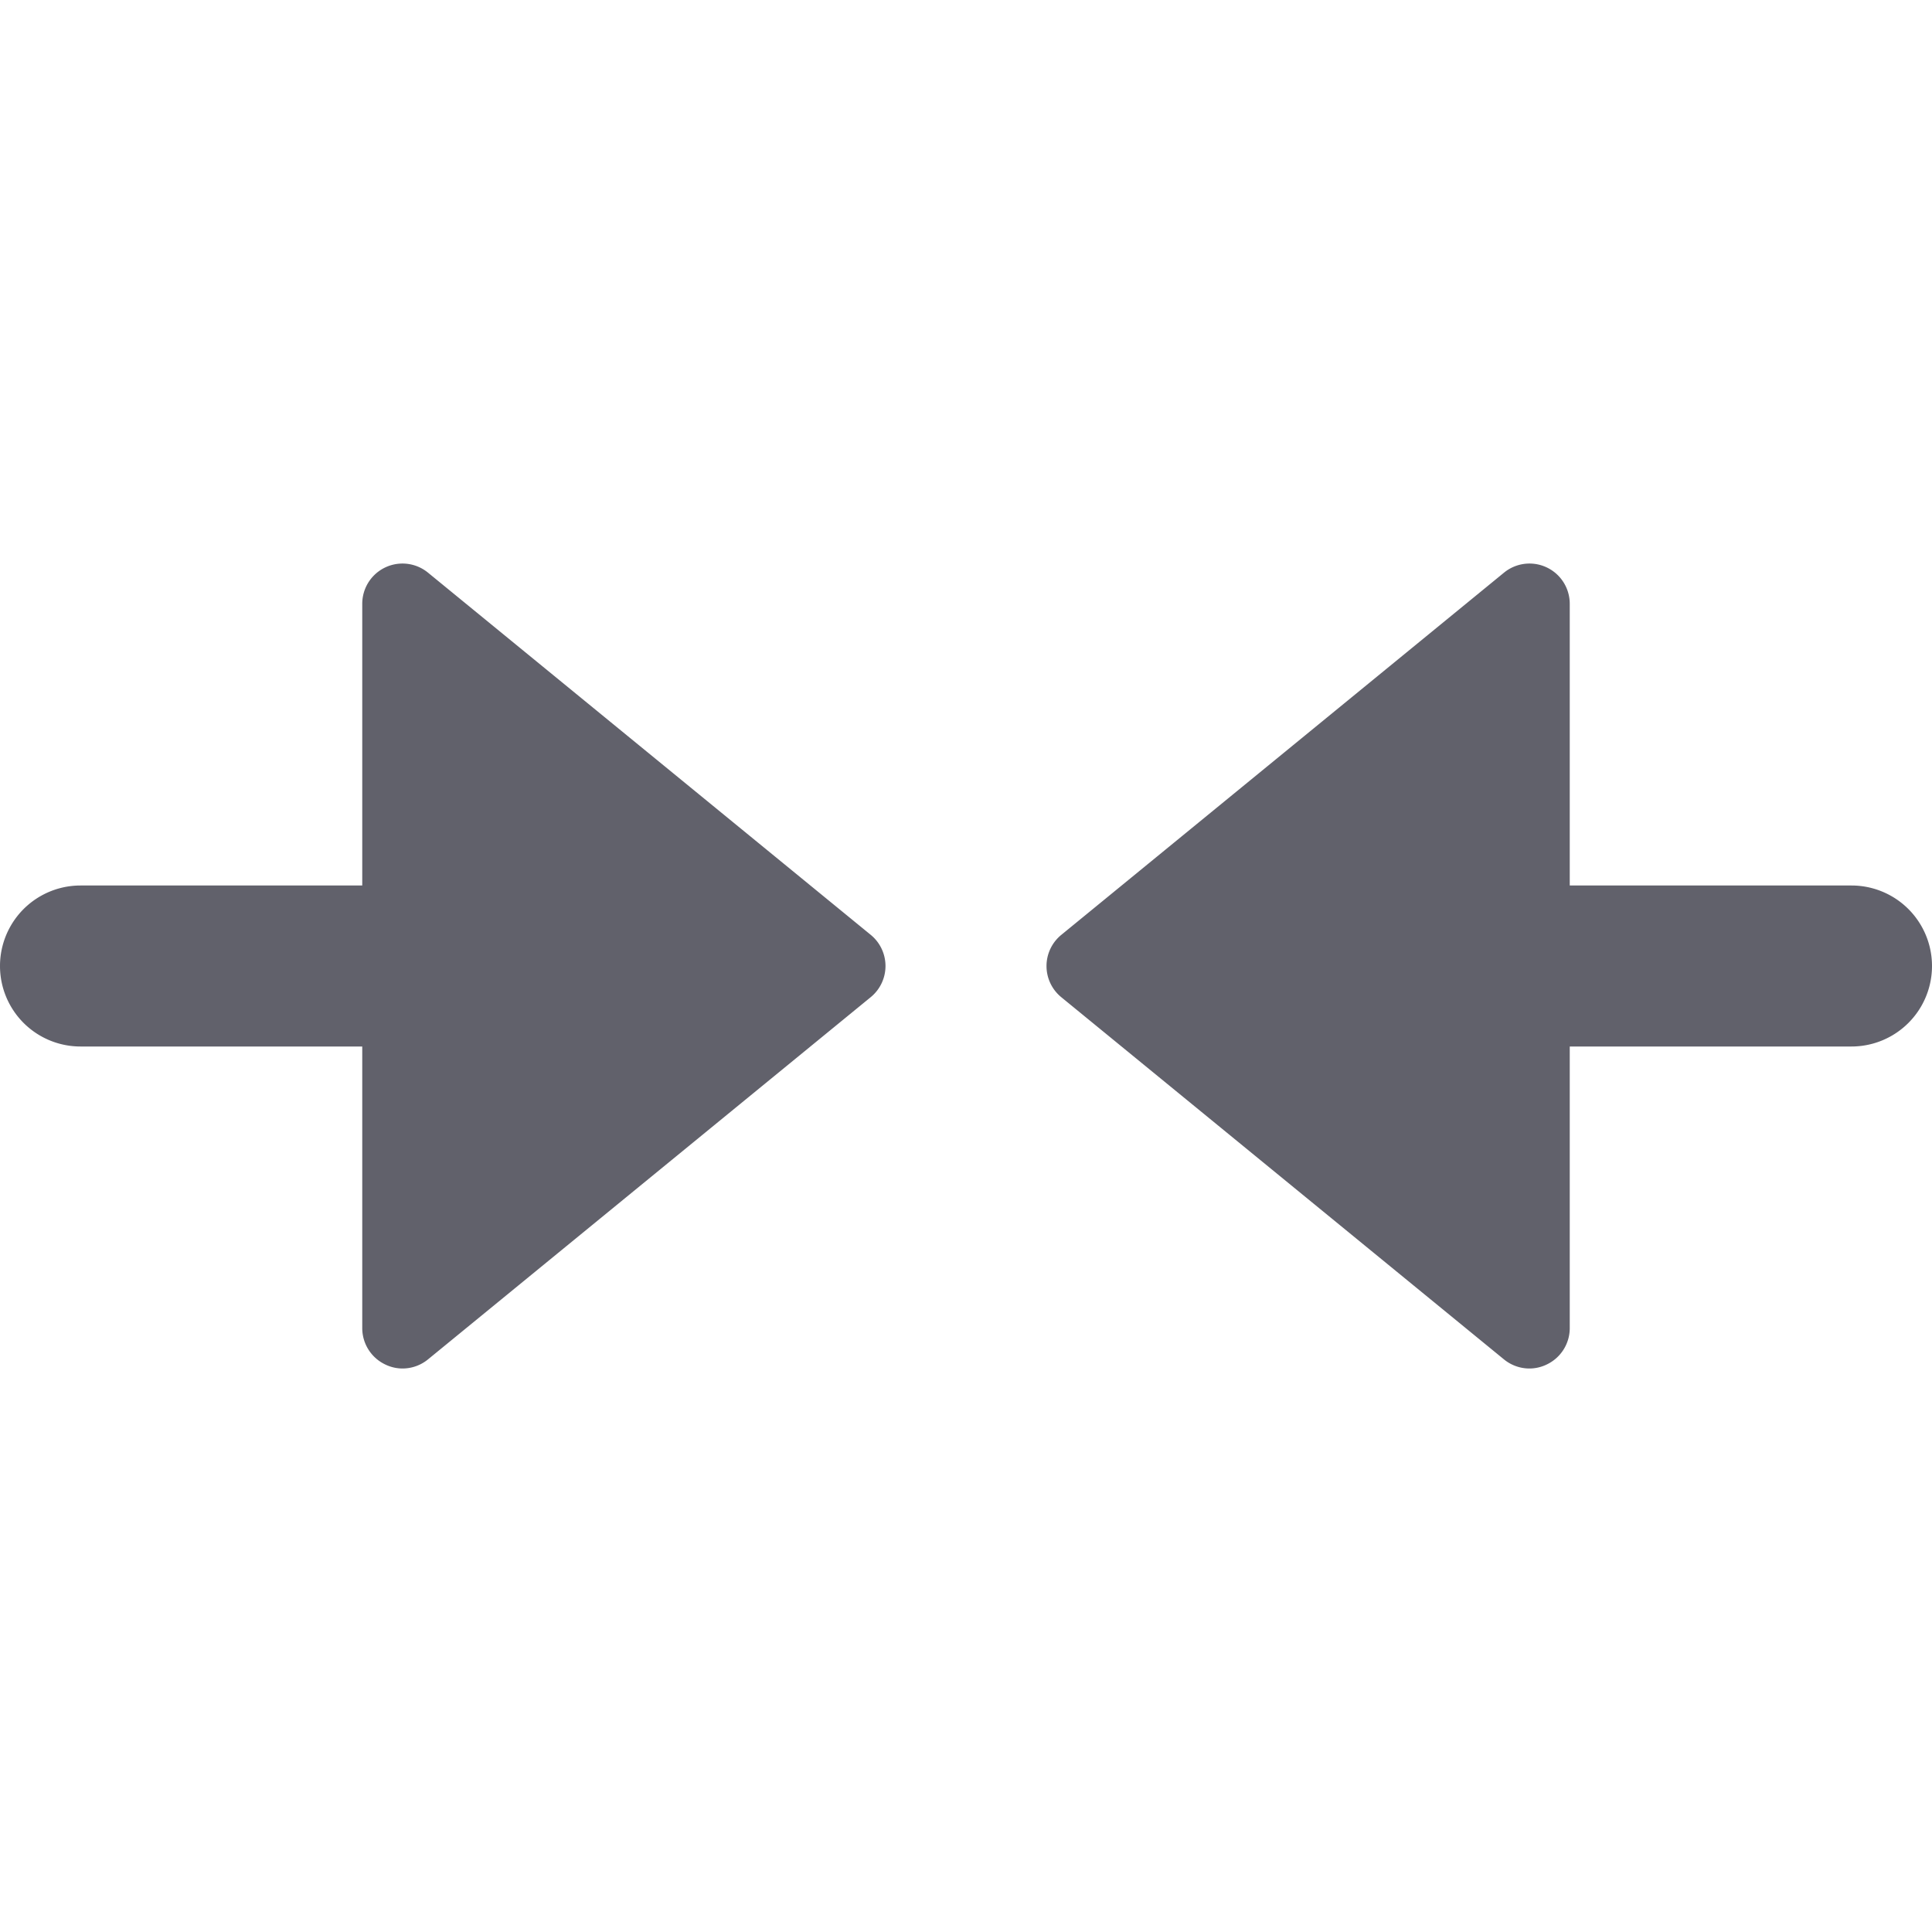 <svg xmlns="http://www.w3.org/2000/svg" height="24" width="24" viewBox="0 0 48 48"><path d="M10.633,14.227A1,1,0,0,0,9,15v7H2a2,2,0,0,0,0,4H9v7a1,1,0,0,0,.571.9A.984.984,0,0,0,10,34a1,1,0,0,0,.633-.226l11-9a1,1,0,0,0,0-1.548Z" fill="#61616b"></path><path data-color="color-2" d="M46,22H39V15a1,1,0,0,0-1.633-.773l-11,9a1,1,0,0,0,0,1.548l11,9A1,1,0,0,0,38,34a.984.984,0,0,0,.429-.1A1,1,0,0,0,39,33V26h7a2,2,0,0,0,0-4Z" fill="#61616b"></path></svg>